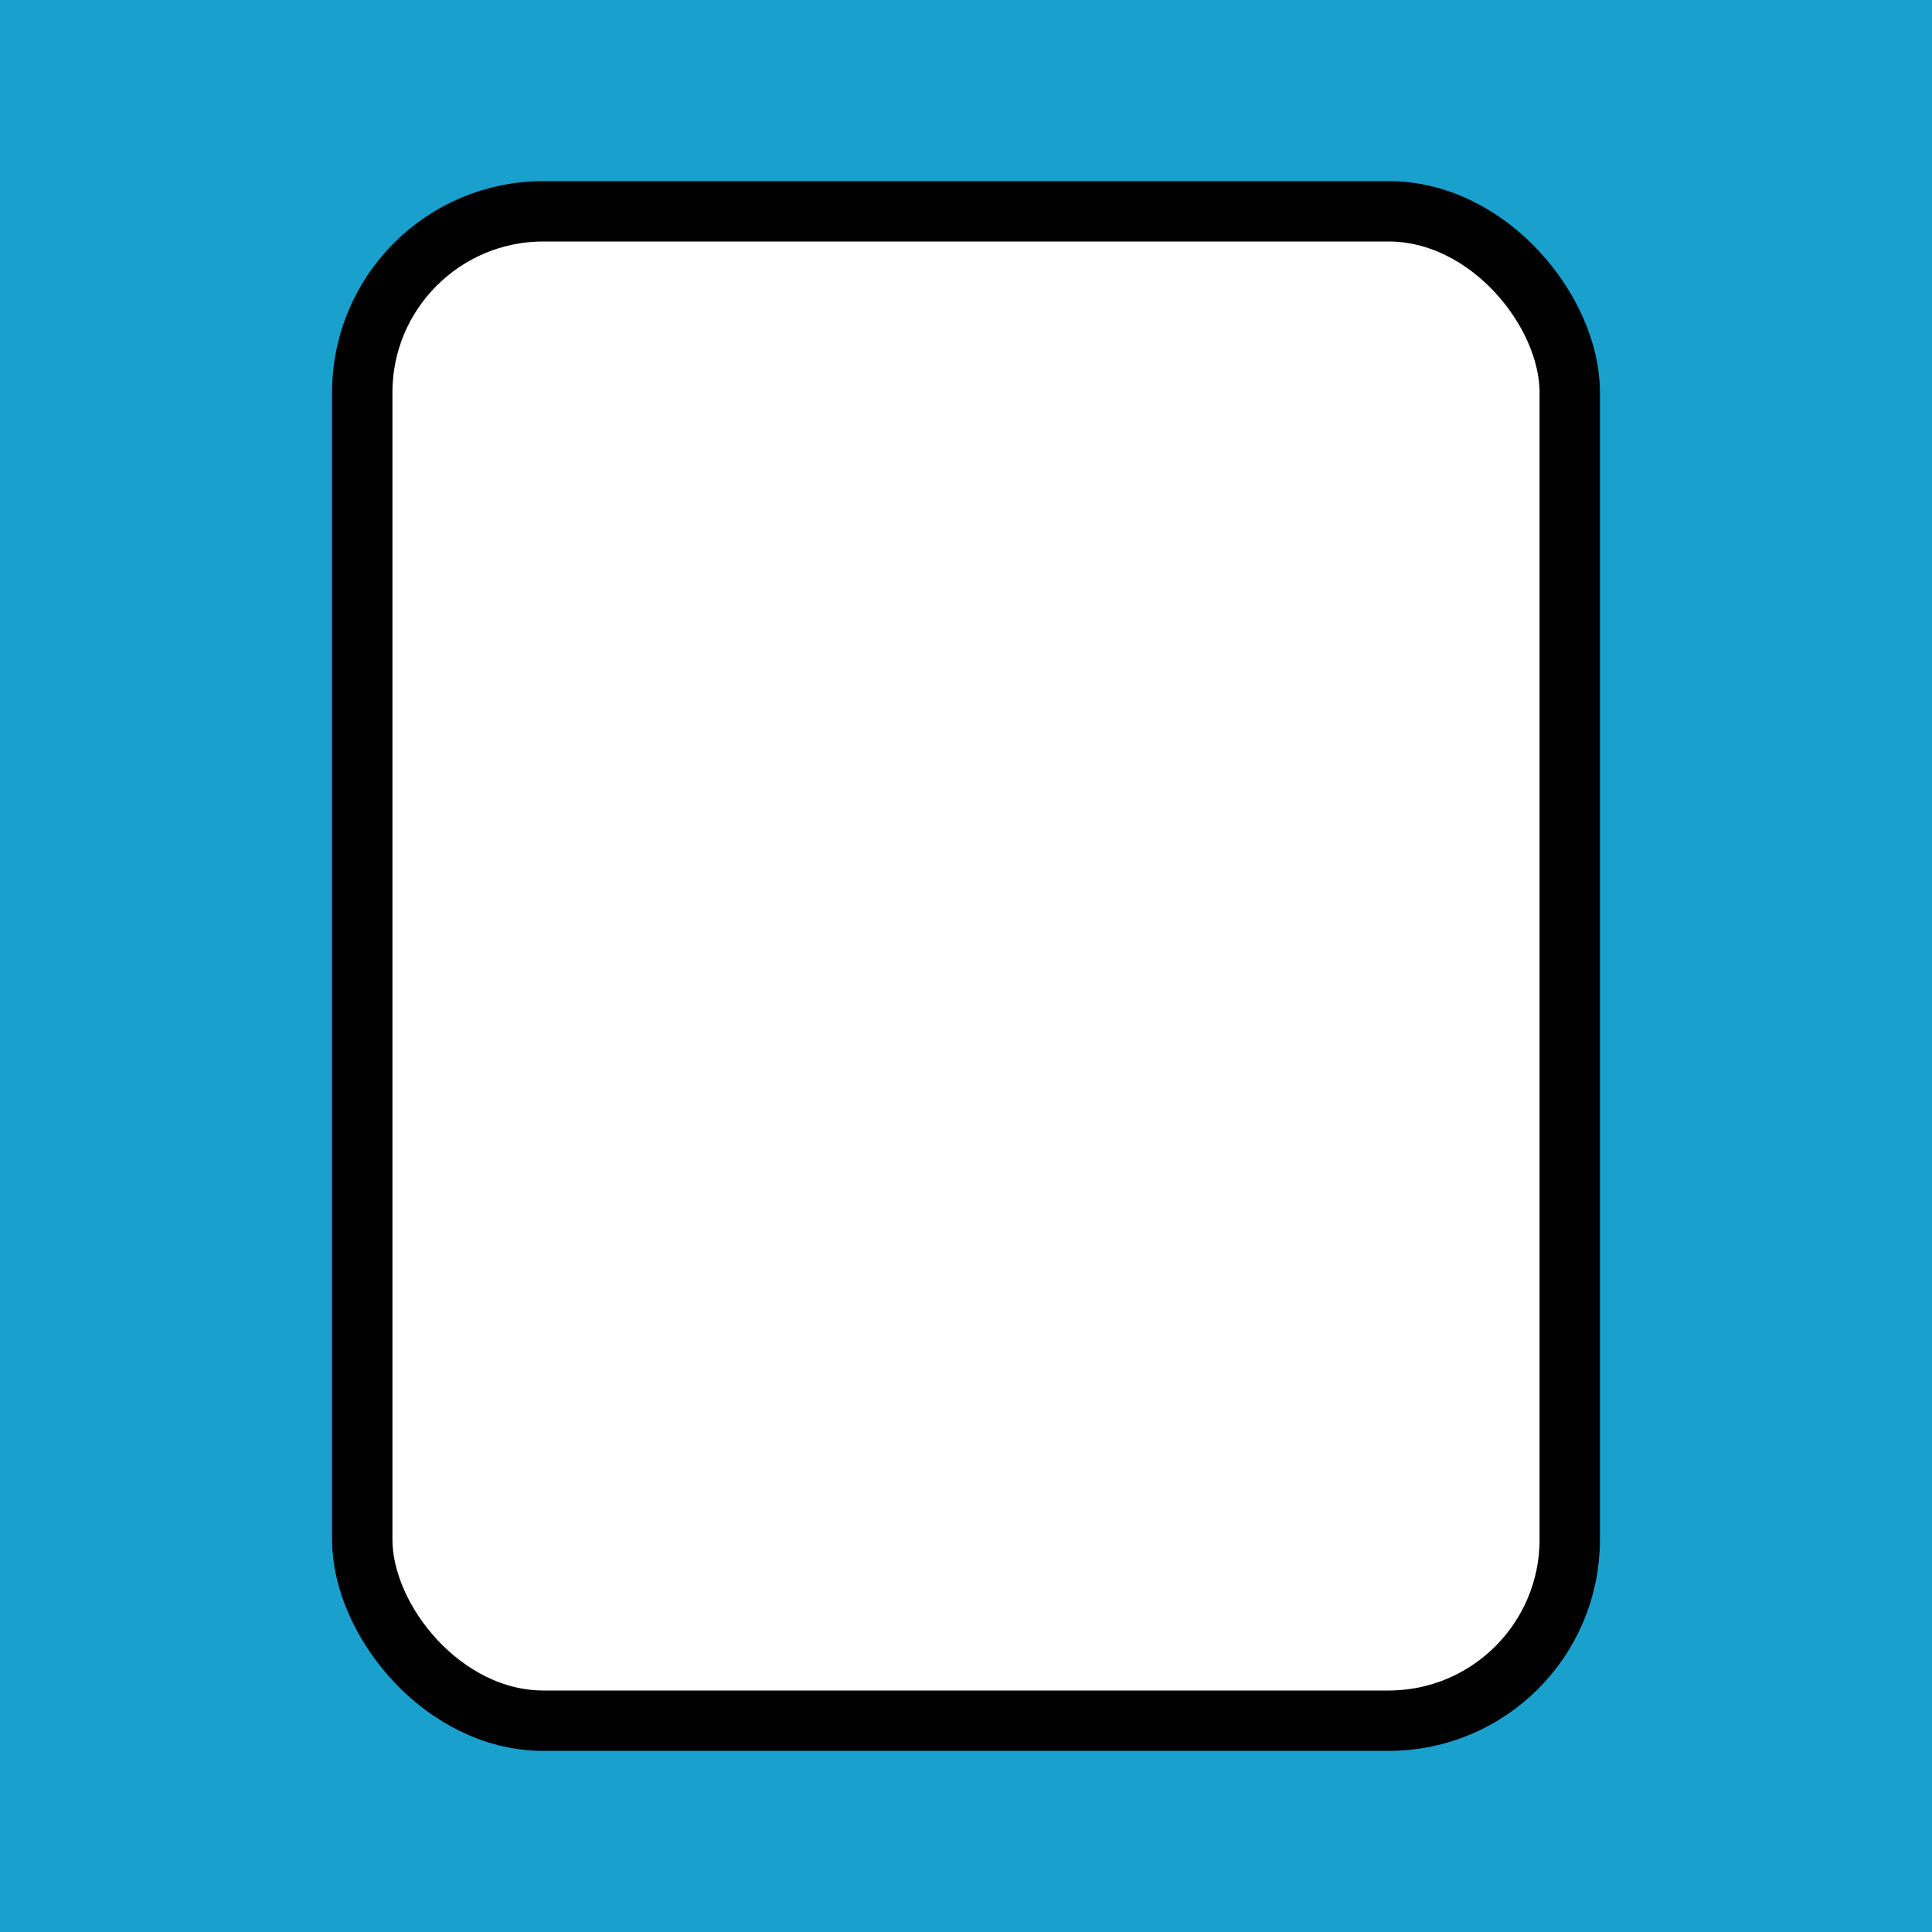 <?xml version="1.0" standalone="no"?>
<!DOCTYPE svg PUBLIC "-//W3C//DTD SVG 20010904//EN"
 "http://www.w3.org/TR/2001/REC-SVG-20010904/DTD/svg10.dtd">
<svg version="1.0" xmlns="http://www.w3.org/2000/svg" width="1024" height="1024">
  <!-- Background -->
  <rect x="0" y="0" width="1024" height="1024" fill="#1AA0CD"/> <!-- Benjamin Moore Toronto Blue -->
  <!-- Tile -->
  <rect x="192" y="112" width="640" height="800" rx="96" ry="96" fill="white" stroke="black" stroke-width="32"/>
  <!--<circle r="512" cx="512" cy="512" stroke="white" stroke-width="2" fill="none"/>-->
</svg>
